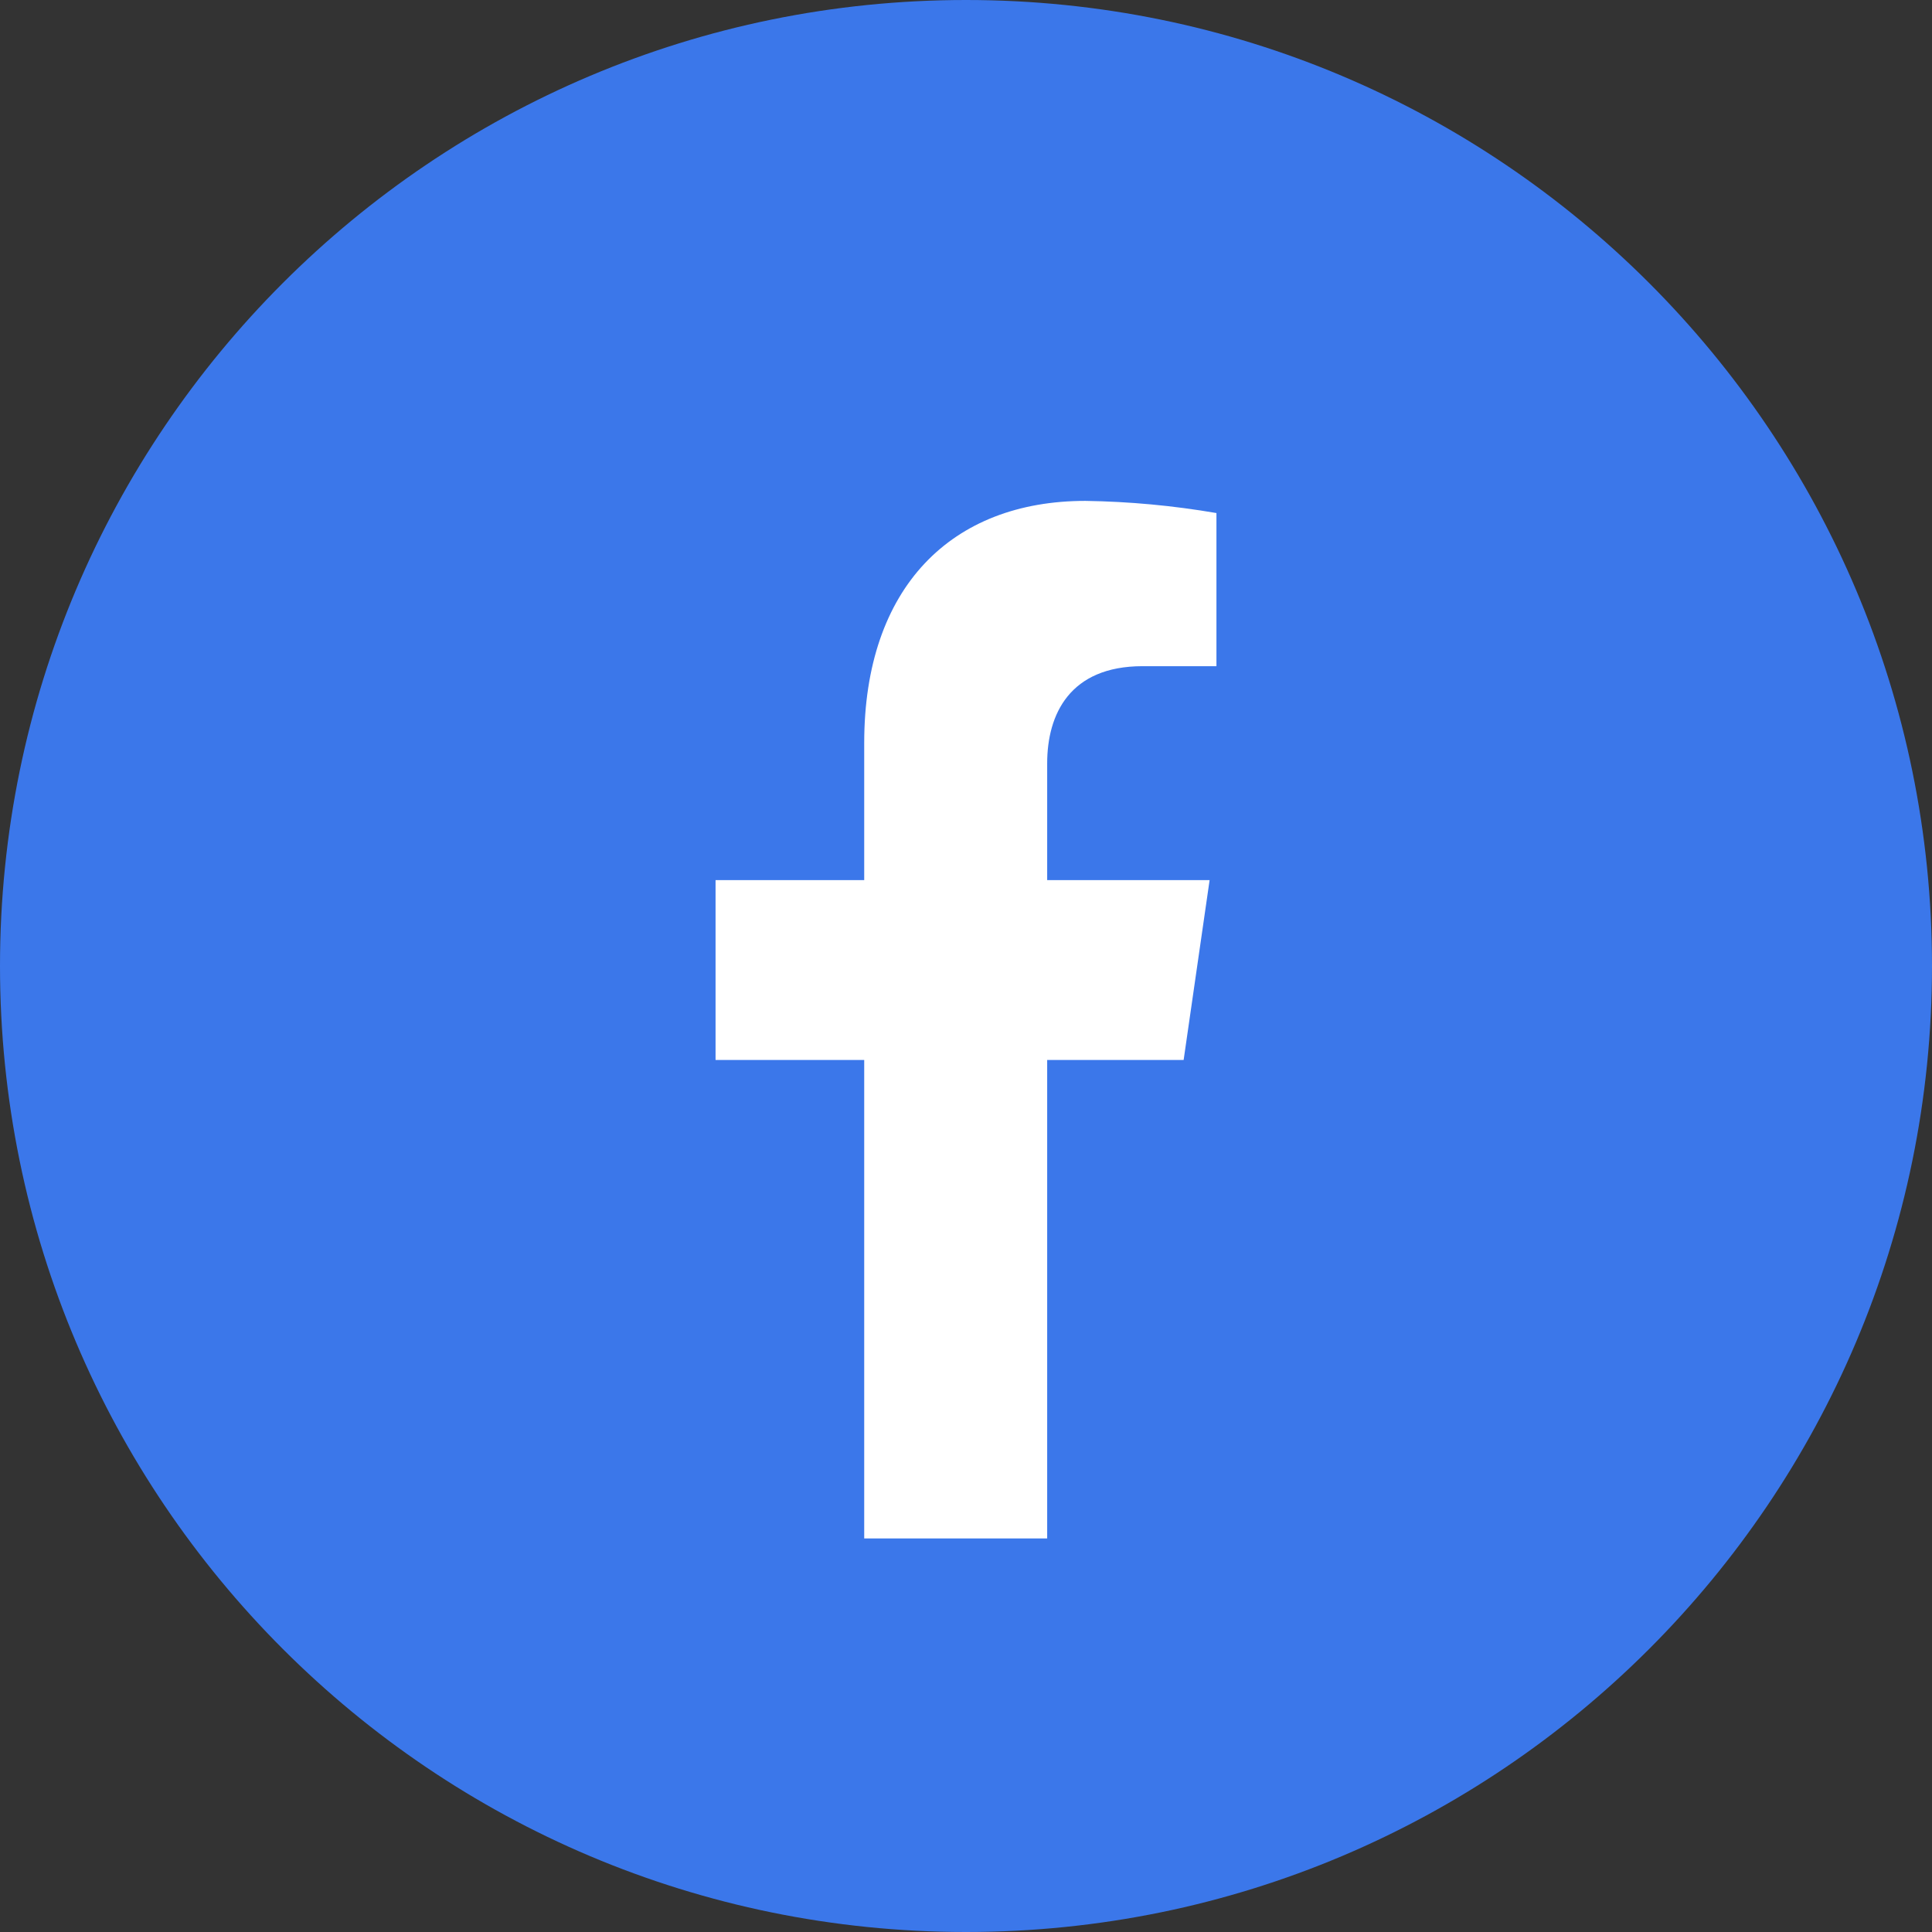 <svg width="54" height="54" viewBox="0 0 54 54" fill="none" xmlns="http://www.w3.org/2000/svg">
<rect x="0" y="0" width="54" height="54" fill="#333333" stroke="none"/>
<g clip-path="url(#clip0_1448_1275)">
<g clip-path="url(#clip1_1448_1275)">
<path d="M27 54C41.912 54 54 41.912 54 27C54 12.088 41.912 0 27 0C12.088 0 0 12.088 0 27C0 41.912 12.088 54 27 54Z" fill="#3B77EA"/>
<path d="M33.083 29.627L33.809 24.599H29.269V21.337C29.269 19.961 29.903 18.62 31.936 18.62H34V14.34C32.789 14.132 31.564 14.018 30.337 14C26.601 14 24.155 16.408 24.155 20.767V24.599H20V29.627H24.155V43H29.269V29.627H33.083Z" fill="white"/>
</g>
</g>
<defs>
<clipPath id="clip0_1448_1275">
<rect width="54" height="54" fill="white"/>
</clipPath>
<clipPath id="clip1_1448_1275">
<rect width="54" height="54" fill="white"/>
</clipPath>
</defs>
</svg>
